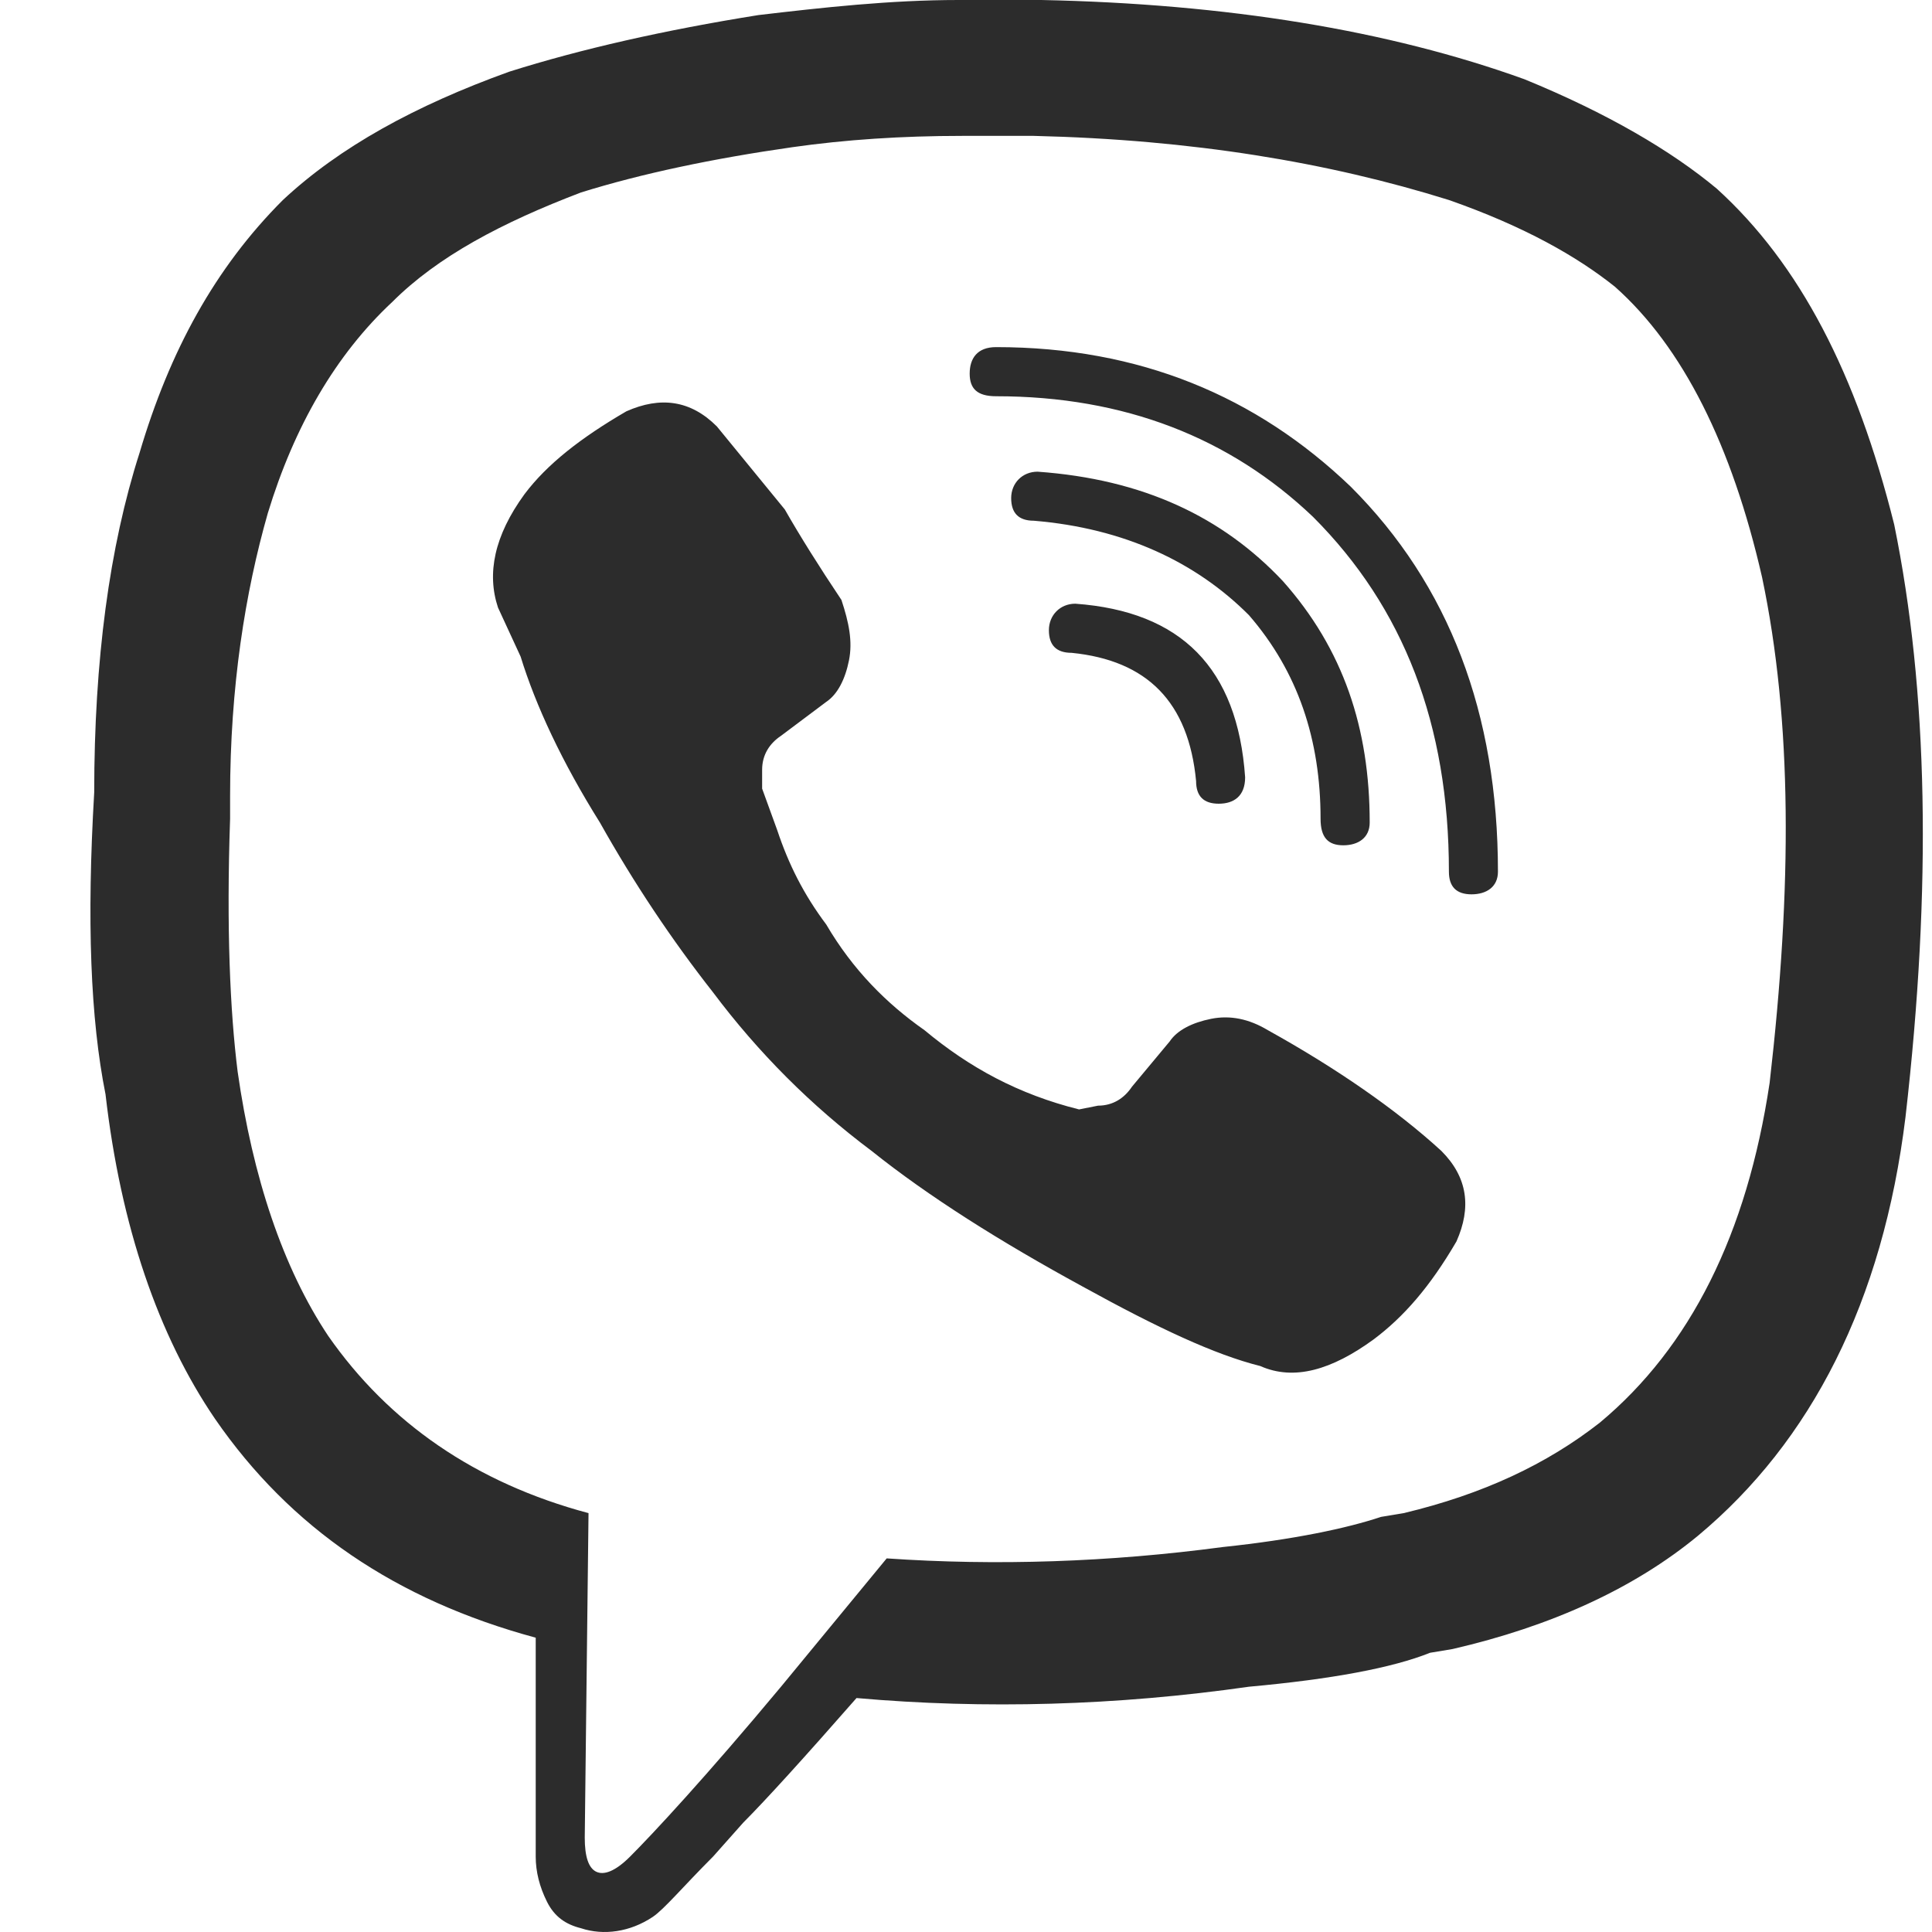 <svg width="21" height="21" viewBox="0 0 21 21" fill="none" xmlns="http://www.w3.org/2000/svg">
<path d="M18.661 2.051C19.564 2.871 20.179 4.061 20.589 5.701C20.958 7.506 20.999 9.639 20.712 12.141C20.466 14.15 19.686 15.668 18.456 16.693C17.759 17.268 16.856 17.678 15.79 17.924L15.544 17.965C15.134 18.129 14.477 18.252 13.575 18.334C12.14 18.539 10.704 18.58 9.31 18.457C8.735 19.113 8.325 19.564 8.079 19.811L7.751 20.18C7.423 20.508 7.218 20.754 7.095 20.836C6.849 21 6.562 21.041 6.315 20.959C6.151 20.918 6.028 20.836 5.946 20.672C5.864 20.508 5.823 20.344 5.823 20.18V17.801C4.306 17.391 3.157 16.611 2.337 15.422C1.722 14.52 1.312 13.33 1.147 11.895C0.983 11.074 0.942 10.008 1.024 8.613C1.024 7.178 1.188 5.947 1.517 4.922C1.845 3.814 2.337 2.912 3.075 2.174C3.69 1.6 4.511 1.148 5.536 0.779C6.315 0.533 7.218 0.328 8.243 0.164C8.94 0.082 9.679 0 10.417 0H11.319C13.329 0.041 15.093 0.328 16.569 0.861C17.472 1.23 18.169 1.641 18.661 2.051ZM19.235 11.771C19.481 9.639 19.481 7.834 19.153 6.275C18.825 4.84 18.292 3.773 17.554 3.117C17.144 2.789 16.569 2.461 15.749 2.174C14.437 1.764 12.96 1.518 11.237 1.477H10.458C9.802 1.477 9.187 1.518 8.612 1.6C7.751 1.723 6.972 1.887 6.315 2.092C5.454 2.42 4.757 2.789 4.265 3.281C3.649 3.855 3.198 4.635 2.911 5.578C2.665 6.439 2.501 7.465 2.501 8.654V8.9C2.46 10.09 2.501 10.992 2.583 11.648C2.747 12.797 3.075 13.781 3.567 14.52C4.224 15.463 5.167 16.119 6.397 16.447L6.356 19.975C6.356 20.18 6.397 20.303 6.479 20.344C6.562 20.385 6.685 20.344 6.849 20.18C7.095 19.934 7.669 19.318 8.489 18.334L9.638 16.939C10.827 17.021 12.058 16.98 13.288 16.816C14.067 16.734 14.642 16.611 15.011 16.488L15.257 16.447C16.118 16.242 16.815 15.914 17.39 15.463C18.374 14.643 18.989 13.412 19.235 11.771ZM13.534 8.449C13.452 7.26 12.837 6.645 11.688 6.562C11.524 6.562 11.401 6.686 11.401 6.85C11.401 7.014 11.483 7.096 11.648 7.096C12.468 7.178 12.919 7.629 13.001 8.49C13.001 8.654 13.083 8.736 13.247 8.736C13.411 8.736 13.534 8.654 13.534 8.449ZM14.354 8.9C14.354 9.105 14.437 9.188 14.601 9.188C14.765 9.188 14.888 9.105 14.888 8.941C14.888 7.916 14.601 7.055 13.944 6.316C13.288 5.619 12.427 5.209 11.278 5.127C11.114 5.127 10.991 5.25 10.991 5.414C10.991 5.578 11.073 5.66 11.237 5.66C12.222 5.742 13.001 6.111 13.575 6.686C14.108 7.301 14.354 8.039 14.354 8.9ZM16.282 9.475C16.282 7.752 15.749 6.357 14.683 5.291C13.657 4.307 12.386 3.773 10.827 3.773C10.622 3.773 10.54 3.896 10.54 4.061C10.54 4.225 10.622 4.307 10.827 4.307C12.222 4.307 13.37 4.758 14.273 5.619C15.257 6.604 15.749 7.875 15.749 9.475C15.749 9.639 15.831 9.721 15.995 9.721C16.159 9.721 16.282 9.639 16.282 9.475ZM15.831 13.494C15.995 13.125 15.954 12.797 15.667 12.51C15.175 12.059 14.519 11.607 13.78 11.197C13.575 11.074 13.37 11.033 13.165 11.074C12.96 11.115 12.796 11.197 12.714 11.32L12.304 11.812C12.222 11.935 12.099 12.018 11.935 12.018L11.729 12.059C11.073 11.895 10.54 11.607 10.048 11.197C9.638 10.91 9.269 10.541 8.981 10.049C8.735 9.721 8.571 9.393 8.448 9.023L8.284 8.572V8.367C8.284 8.203 8.366 8.08 8.489 7.998L8.981 7.629C9.104 7.547 9.187 7.383 9.228 7.178C9.269 6.973 9.228 6.768 9.146 6.521C8.899 6.152 8.694 5.824 8.53 5.537L7.792 4.635C7.505 4.348 7.177 4.307 6.808 4.471C6.315 4.758 5.946 5.045 5.7 5.373C5.372 5.824 5.29 6.234 5.413 6.604L5.659 7.137C5.823 7.67 6.11 8.285 6.521 8.941C6.89 9.598 7.3 10.213 7.751 10.787C8.243 11.443 8.817 12.018 9.474 12.51C10.089 13.002 10.868 13.494 11.771 13.986C12.591 14.438 13.206 14.725 13.698 14.848C14.067 15.012 14.477 14.889 14.929 14.56C15.257 14.315 15.544 13.986 15.831 13.494Z" fill="#2C2C2C"/>
</svg>
